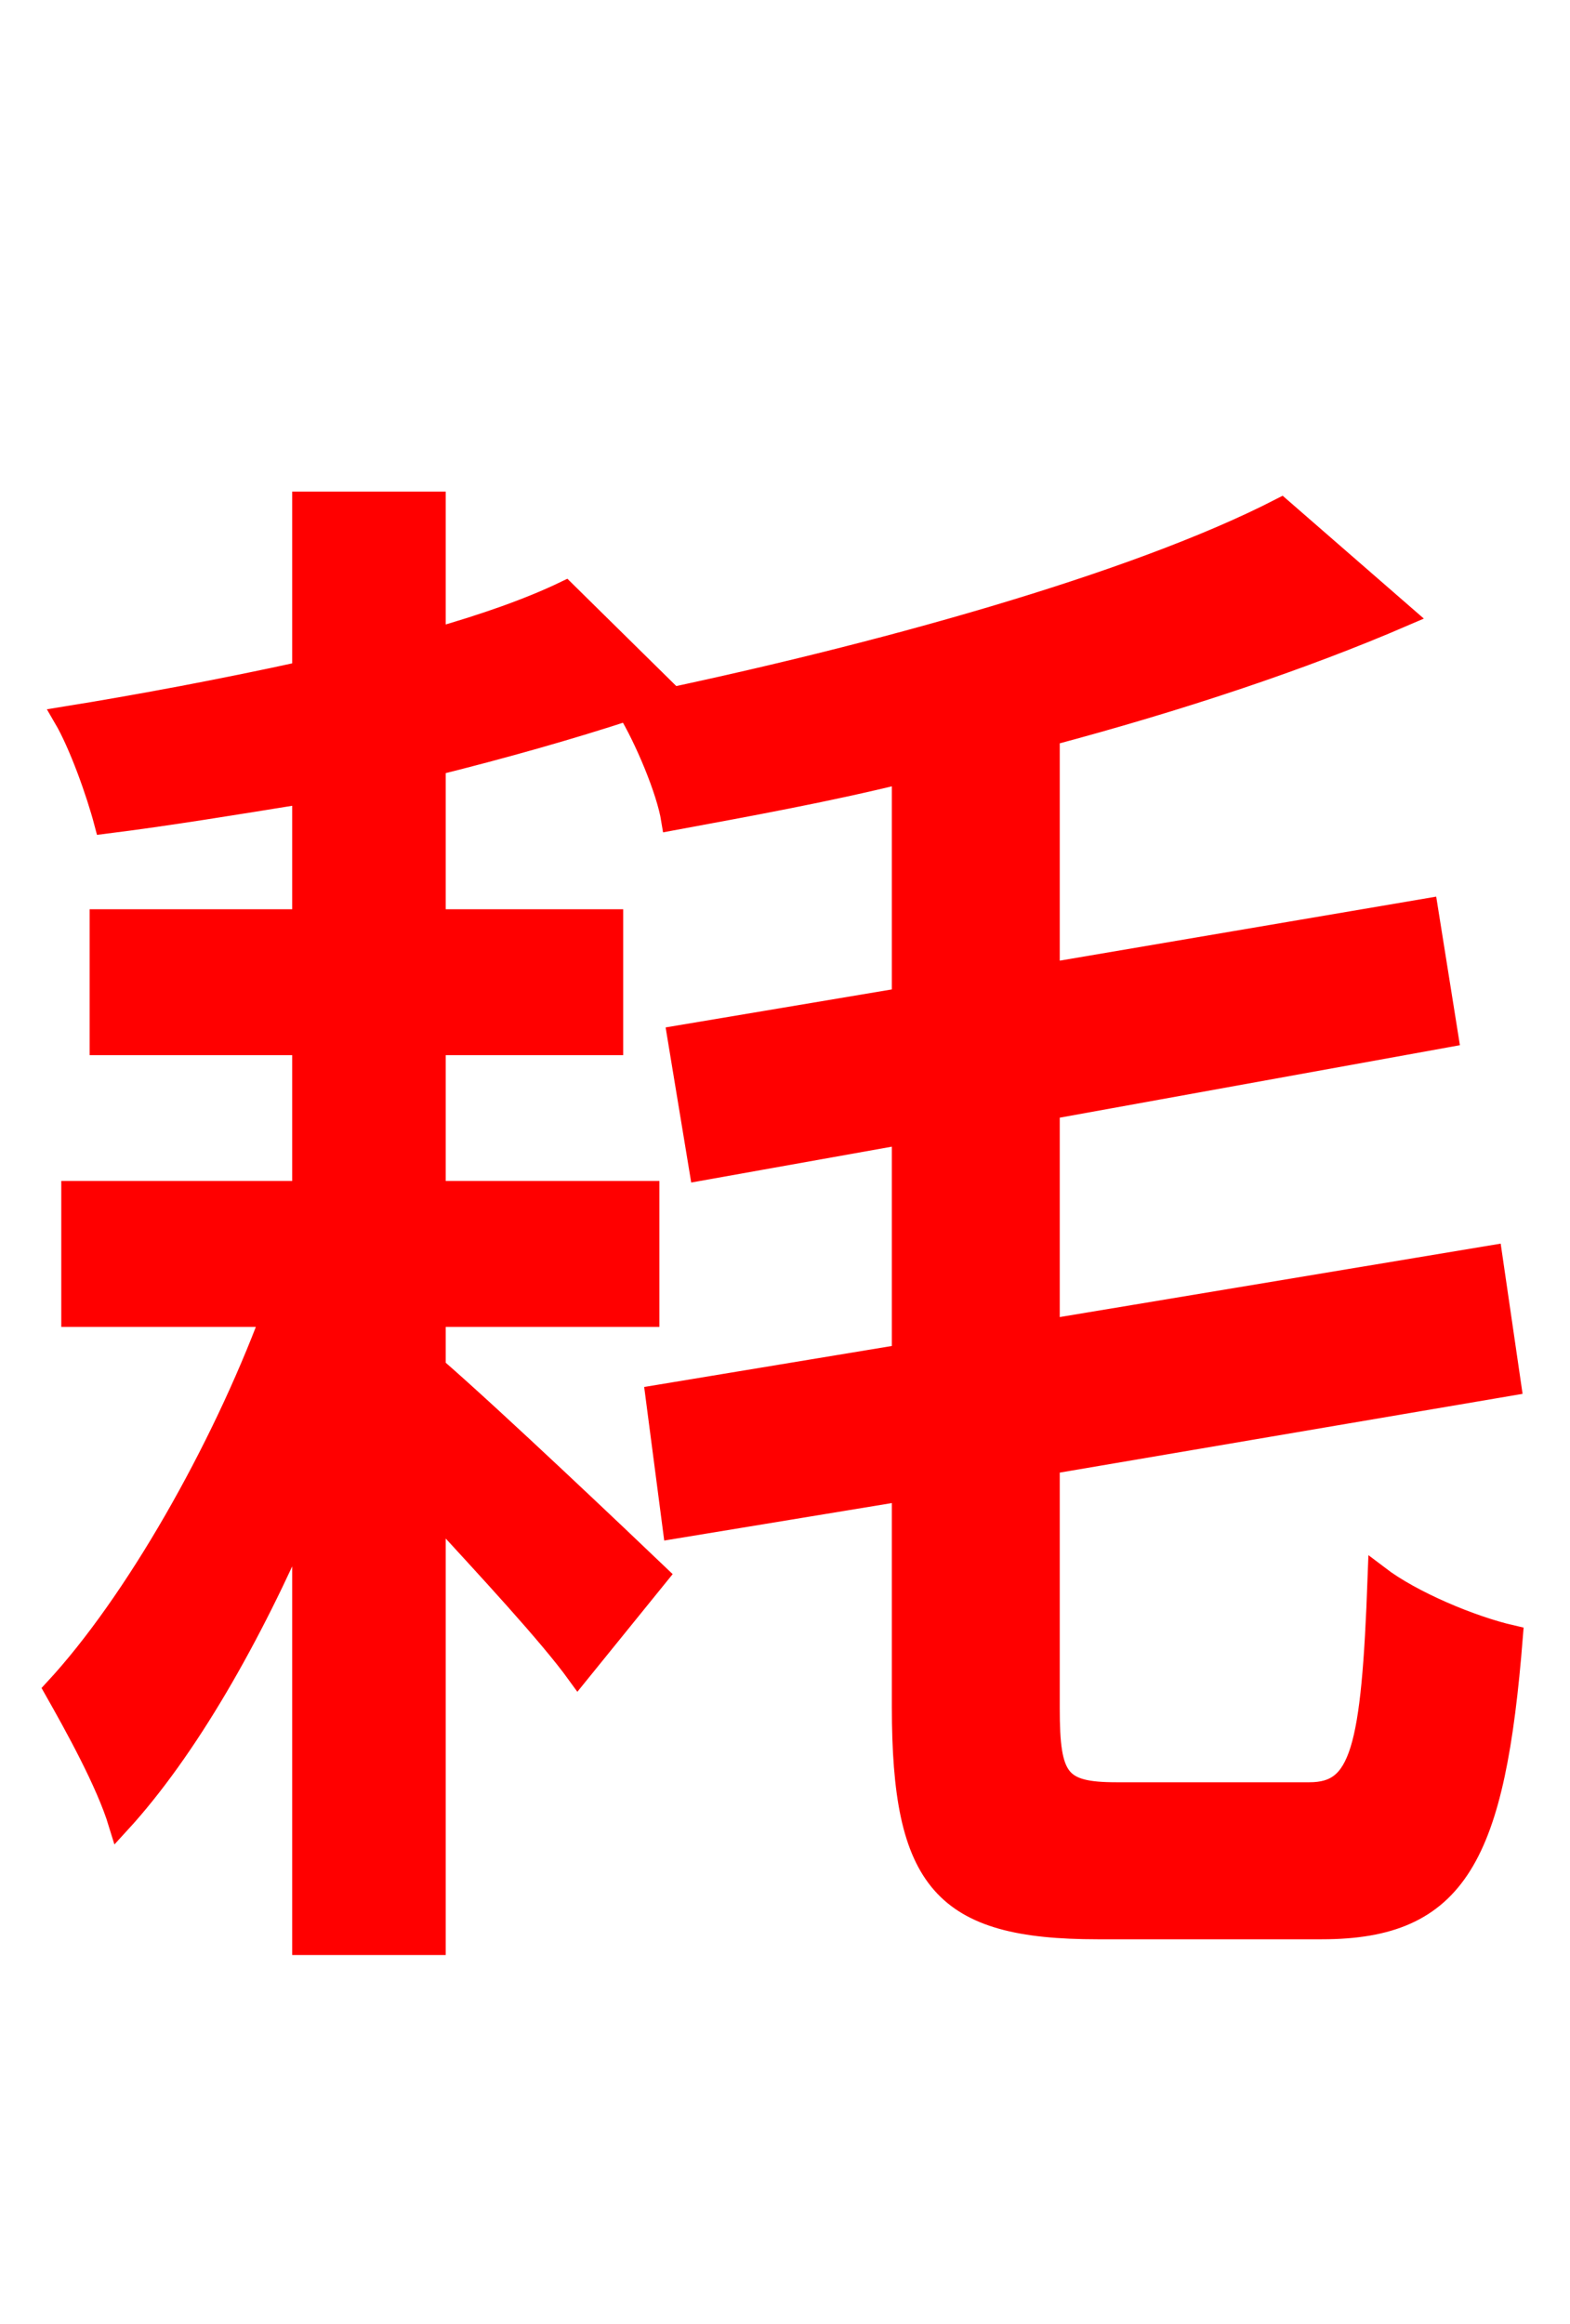 <svg xmlns="http://www.w3.org/2000/svg" xmlns:xlink="http://www.w3.org/1999/xlink" width="72" height="106.56"><path fill="red" stroke="red" d="M51.19 82.22C48.53 82.22 48.10 81.58 48.10 78.34L48.10 67.10L69.26 63.50L68.40 57.60L48.10 60.98L48.10 50.83L66.38 47.52L65.45 41.69L48.10 44.64L48.10 33.70C54.07 32.11 59.69 30.24 64.37 28.22L58.75 23.33C52.06 26.78 40.10 30.10 29.30 32.33L30.67 31.82L25.92 27.14C24.26 27.94 22.18 28.66 19.94 29.30L19.94 23.04L13.90 23.04L13.90 30.82C10.30 31.61 6.48 32.33 2.95 32.90C3.67 34.13 4.46 36.36 4.82 37.73C7.70 37.37 10.80 36.86 13.90 36.36L13.90 42.19L4.61 42.19L4.61 47.88L13.90 47.88L13.90 54.65L3.31 54.65L3.31 60.34L12.46 60.34C10.15 66.53 6.19 73.51 2.52 77.47C3.46 79.13 4.90 81.72 5.47 83.59C8.57 80.21 11.52 75.02 13.90 69.48L13.90 89.14L19.94 89.14L19.94 69.26C22.39 71.93 25.20 74.95 26.50 76.75L30.17 72.22C28.58 70.70 22.68 65.09 19.94 62.71L19.94 60.34L29.74 60.34L29.74 54.65L19.94 54.65L19.94 47.88L28.08 47.88L28.08 42.19L19.94 42.19L19.94 35.06C23.11 34.27 26.14 33.41 28.80 32.54C29.59 33.84 30.60 36.22 30.82 37.58C34.27 36.94 37.87 36.29 41.40 35.42L41.40 45.79L31.10 47.52L32.11 53.64L41.40 51.98L41.40 62.14L30.10 64.01L30.89 70.06L41.40 68.33L41.40 78.26C41.40 86.26 43.27 88.42 50.33 88.42L60.62 88.42C66.82 88.42 68.54 85.10 69.34 75.02C67.46 74.59 64.73 73.44 63.22 72.29C62.93 80.28 62.42 82.22 60.05 82.22Z"/></svg>
